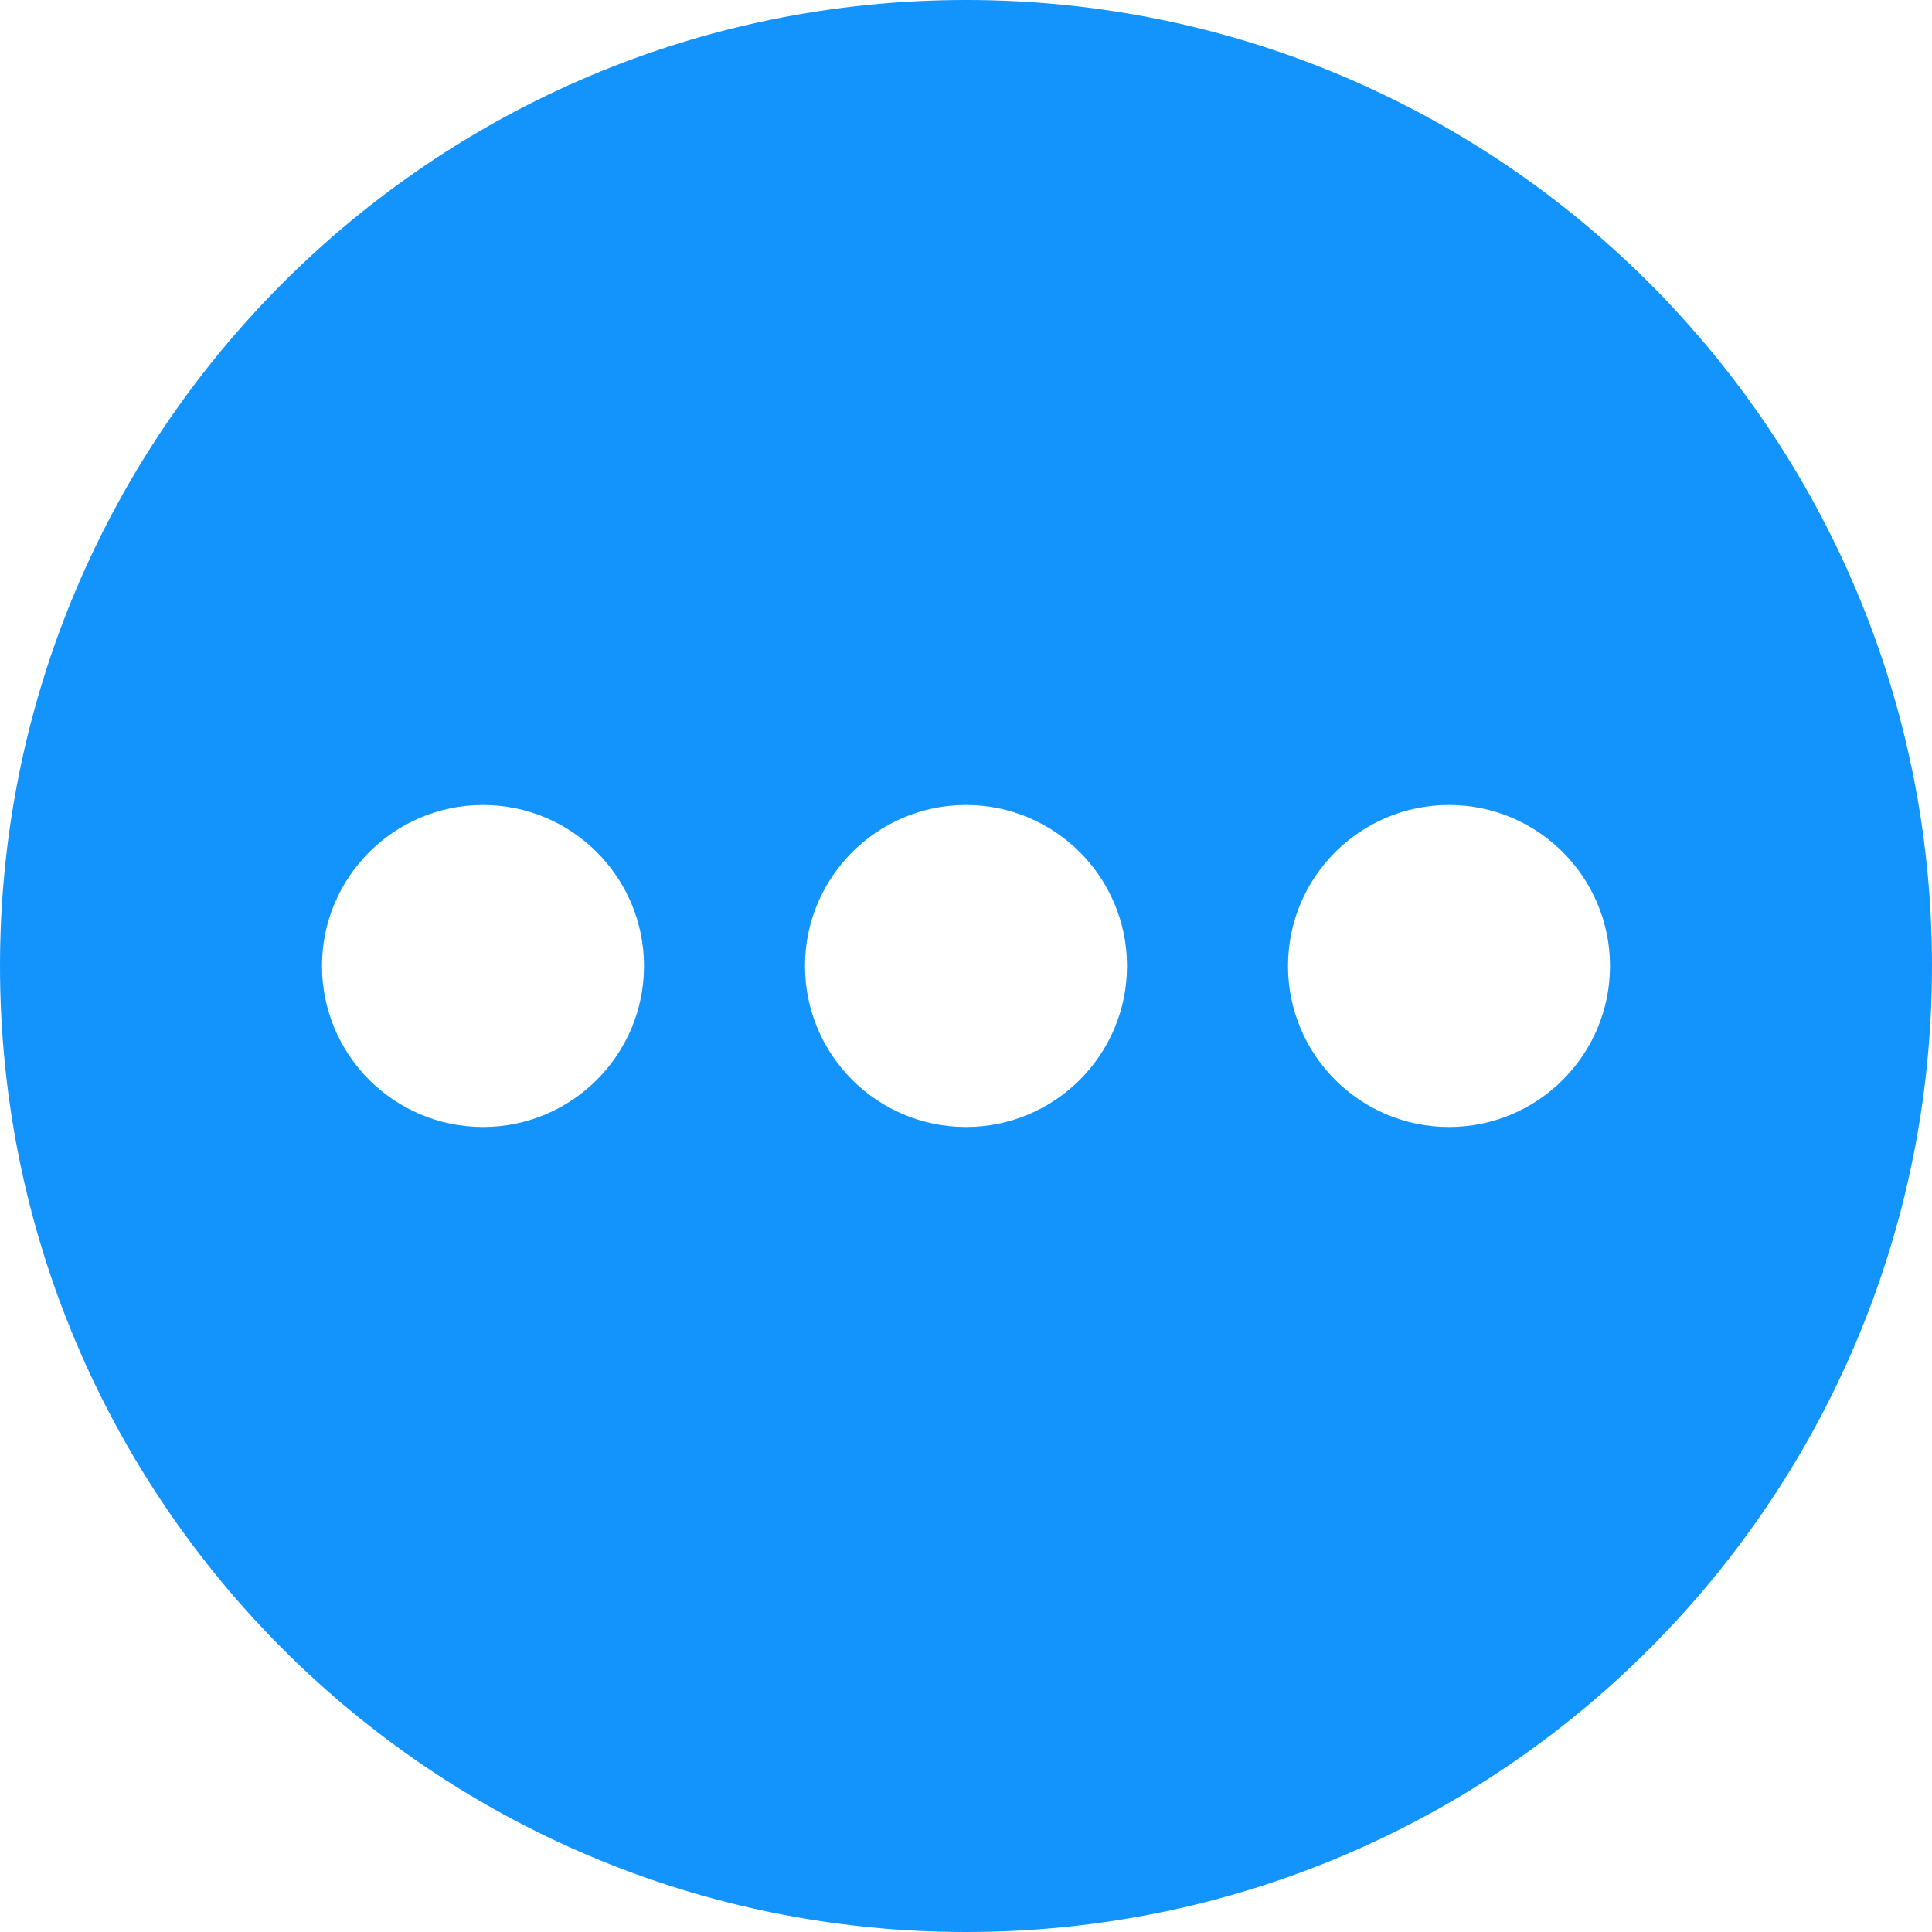 <svg width="18px" height="18px" viewBox="6 6 18 18" version="1.1" xmlns="http://www.w3.org/2000/svg" xmlns:xlink="http://www.w3.org/1999/xlink">
    <!-- Generator: Sketch 41.2 (35397) - http://www.bohemiancoding.com/sketch -->
    <desc>Created with Sketch.</desc>
    <defs></defs>
    <path d="M15,6 C10.028,6 6,10.028 6,15 C6,19.972 10.028,24 15,24 C19.972,24 24,19.972 24,15 C24,10.028 19.972,6 15,6 Z M10.5,16.5 C11.328,16.5 12,15.828 12,15 C12,14.172 11.328,13.5 10.5,13.5 C9.672,13.5 9,14.172 9,15 C9,15.828 9.672,16.5 10.5,16.5 Z M15,16.5 C15.828,16.5 16.5,15.828 16.5,15 C16.5,14.172 15.828,13.5 15,13.5 C14.172,13.5 13.5,14.172 13.5,15 C13.5,15.828 14.172,16.5 15,16.5 Z M19.5,16.5 C20.328,16.5 21,15.828 21,15 C21,14.172 20.328,13.5 19.5,13.5 C18.672,13.5 18,14.172 18,15 C18,15.828 18.672,16.5 19.5,16.5 Z" id="Combined-Shape" stroke="none" fill="#1393FC" fill-rule="evenodd"></path>
</svg>
